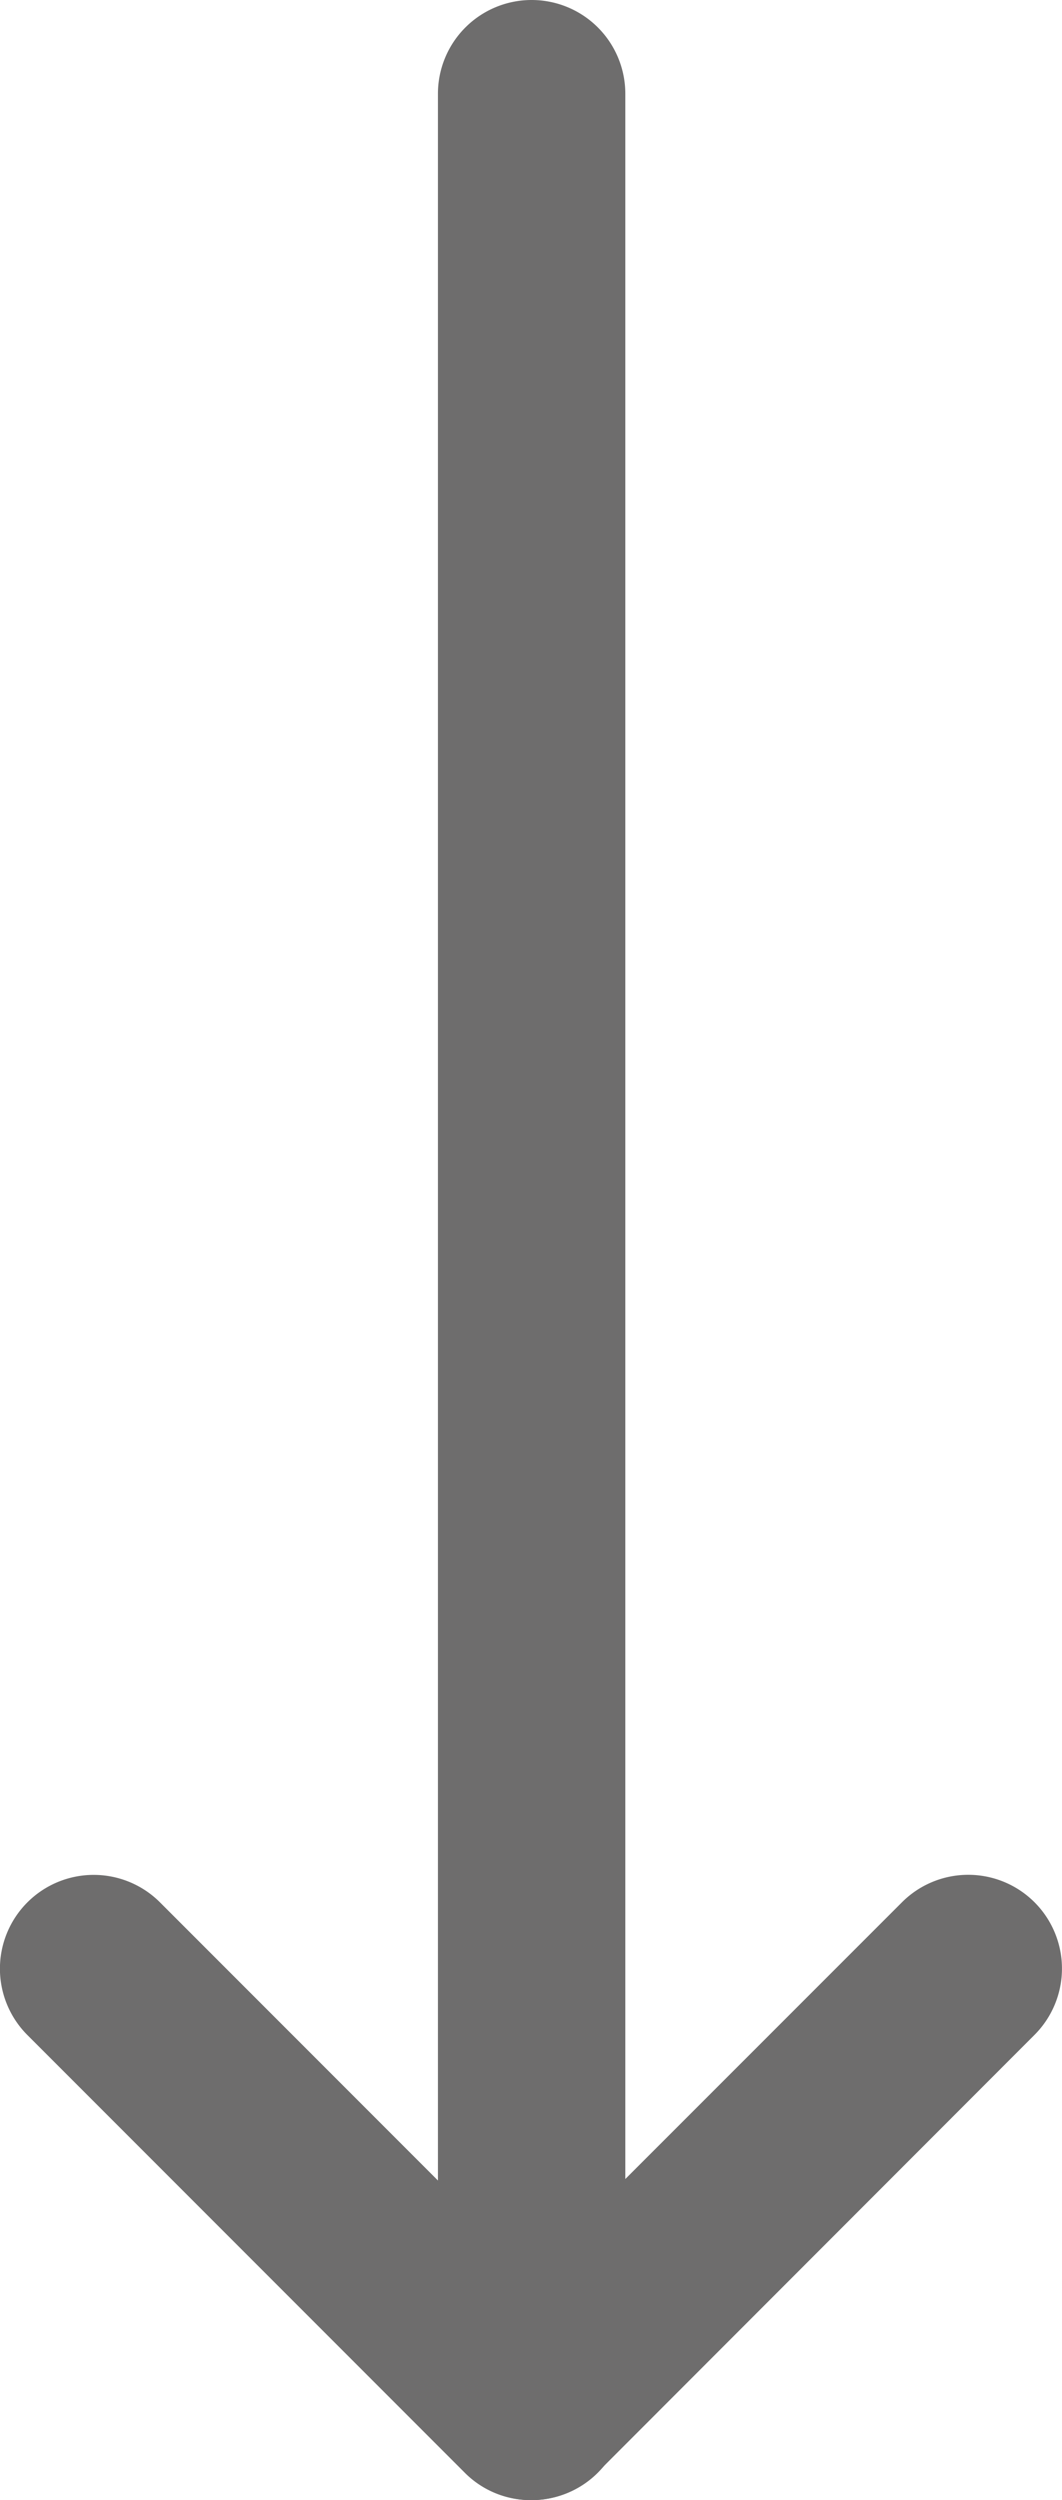 <svg xmlns="http://www.w3.org/2000/svg" width="8.422" height="19.813" viewBox="0 0 8.422 19.813">
  <g id="Group_2033" data-name="Group 2033" transform="translate(0)">
    <path id="Path_388" data-name="Path 388" d="M75.739,19.813A.743.743,0,0,1,75,19.07V.743a.743.743,0,1,1,1.486,0V19.07A.743.743,0,0,1,75.739,19.813Zm0,0" transform="translate(-71.527)" fill="#6e6d6d"/>
    <path id="Path_389" data-name="Path 389" d="M4.542,324.938a.737.737,0,0,1-.525-.218L.55,321.253A.743.743,0,0,1,1.6,320.2l2.942,2.942L7.485,320.2a.743.743,0,0,1,1.051,1.051L5.069,324.72a.745.745,0,0,1-.527.218Zm0,0" transform="translate(-0.332 -305.125)" fill="#6e6d6d"/>
  </g>
</svg>
